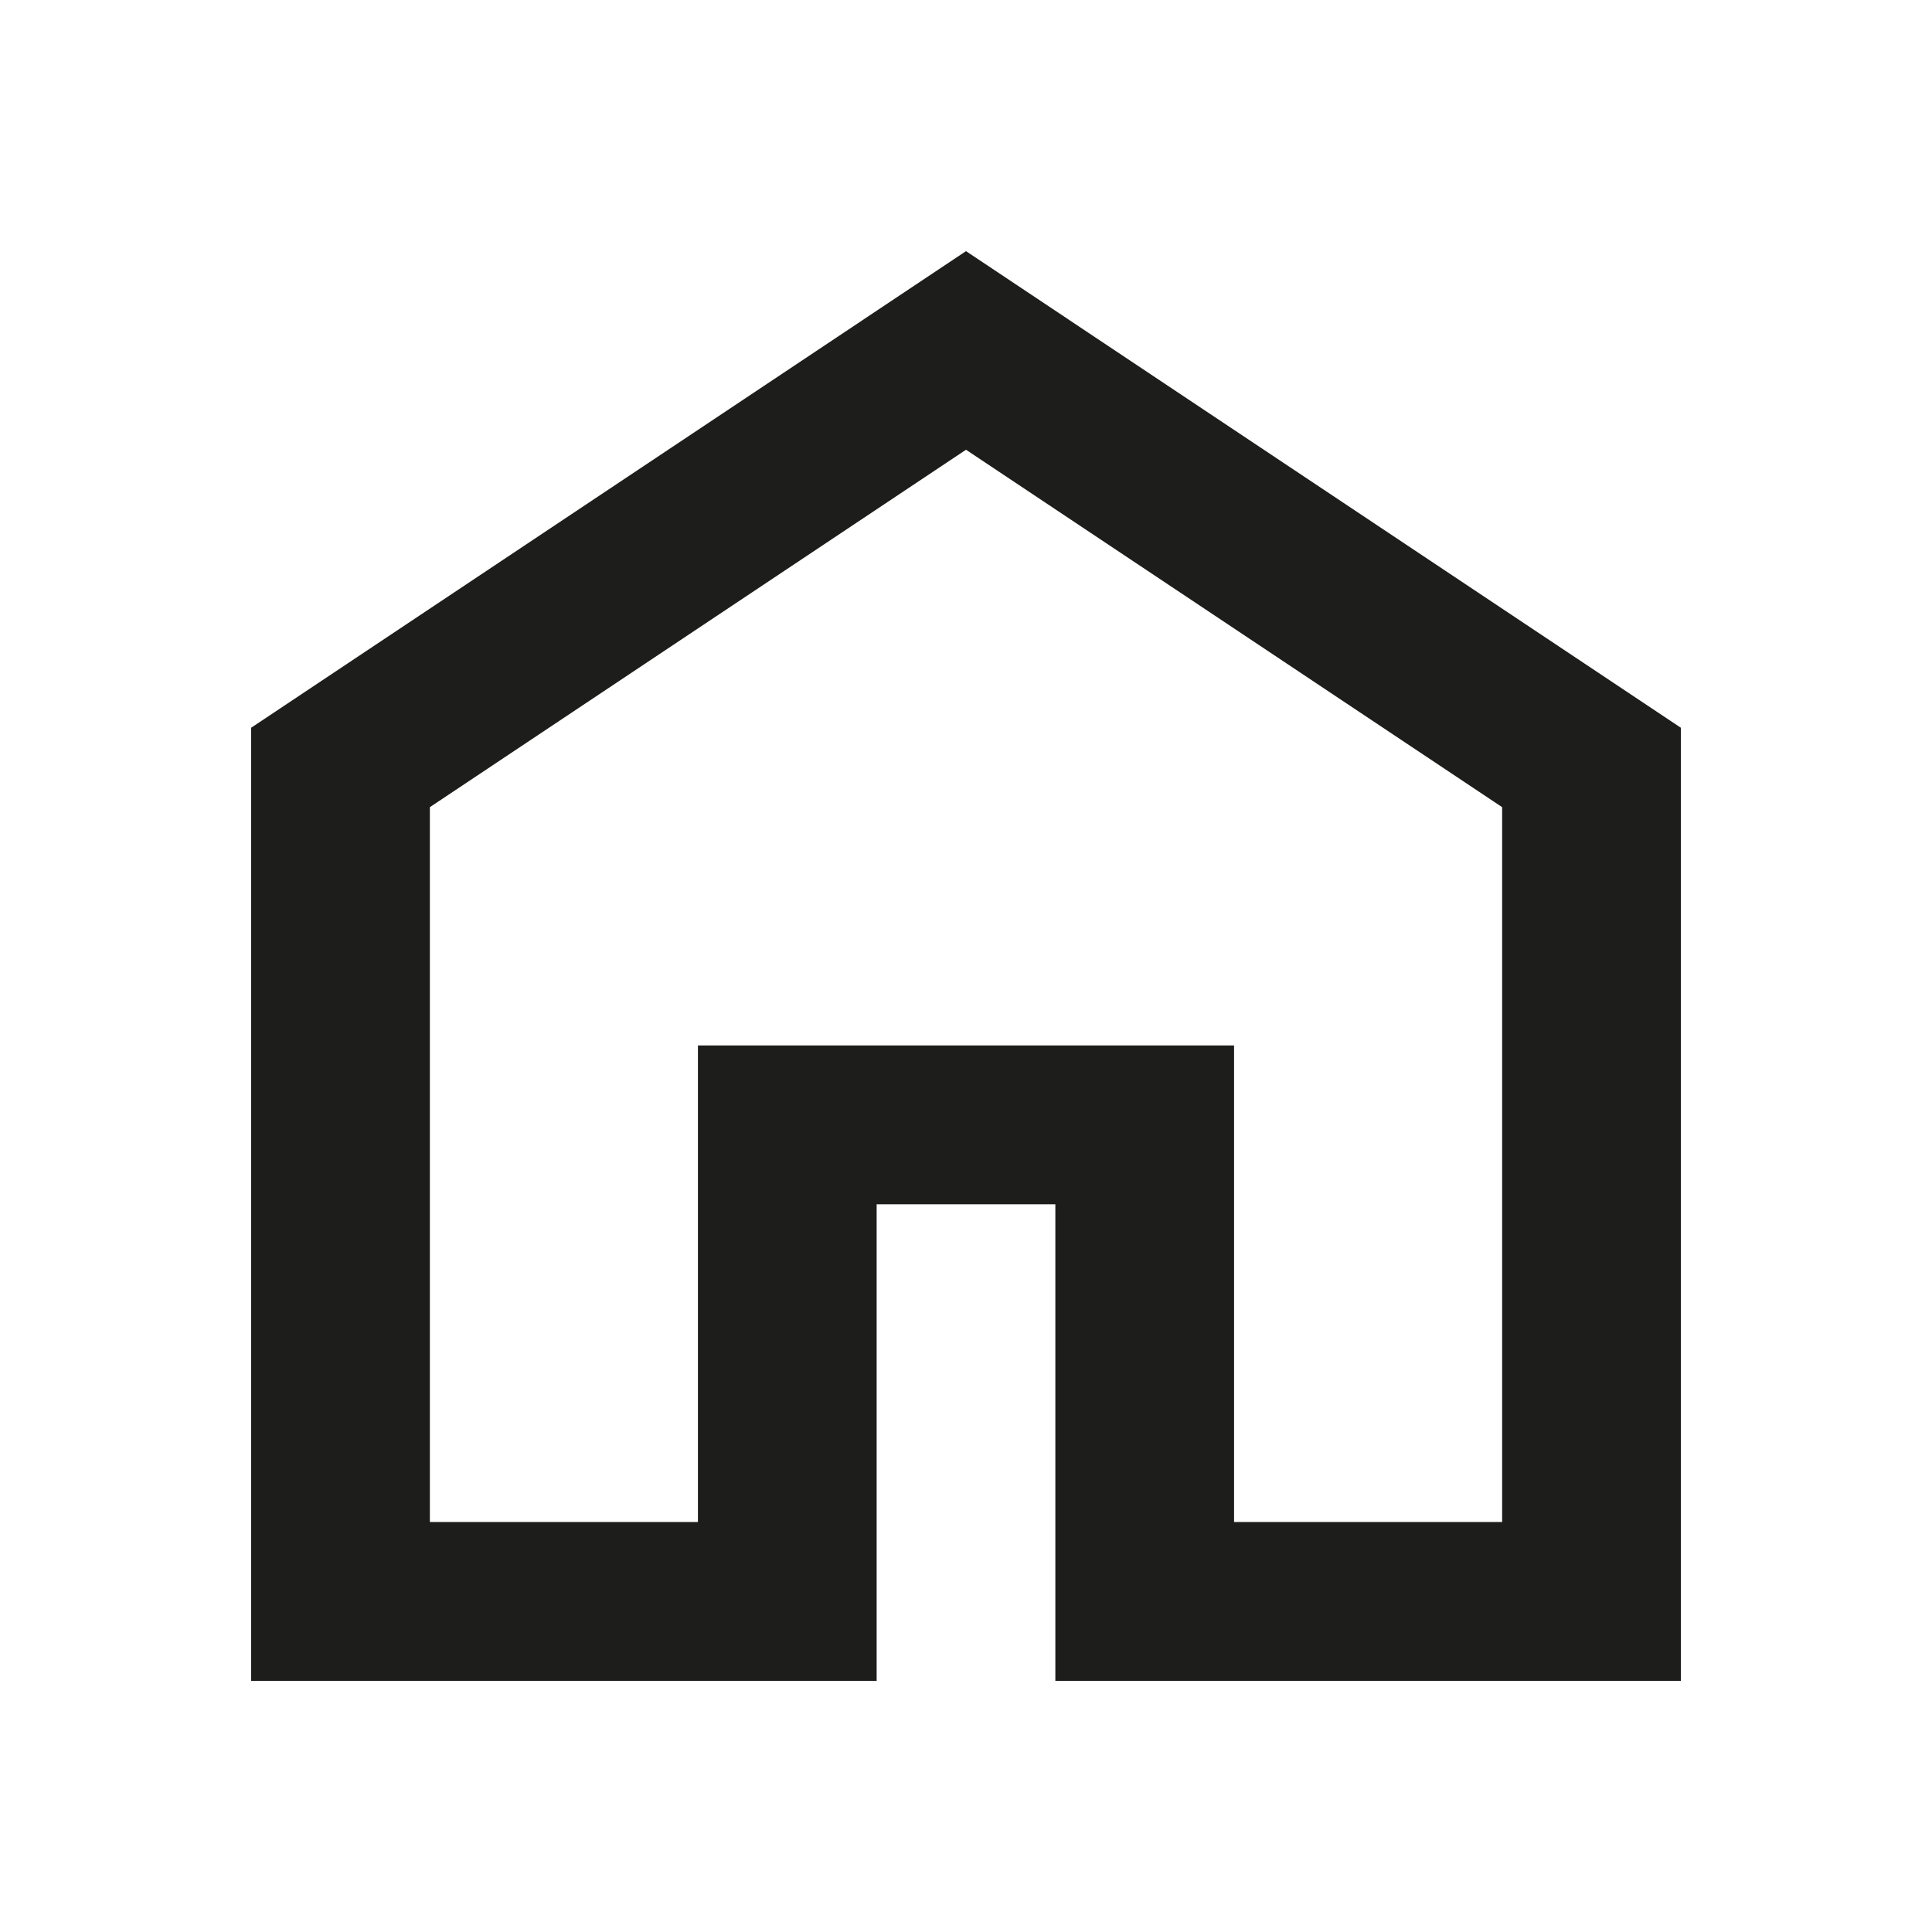<svg width="30" height="30" viewBox="0 0 100 100" fill="none" xmlns="http://www.w3.org/2000/svg">
<rect width="100" height="100" fill="none"/>
<path d="M22.25 78.778H36.125V54.111H63.875V78.778H77.75V41.778L50 23.278L22.25 41.778V78.778ZM13 87V37.667L50 13L87 37.667V87H54.625V62.333H45.375V87H13Z" fill="#1D1D1B"/>
</svg>
